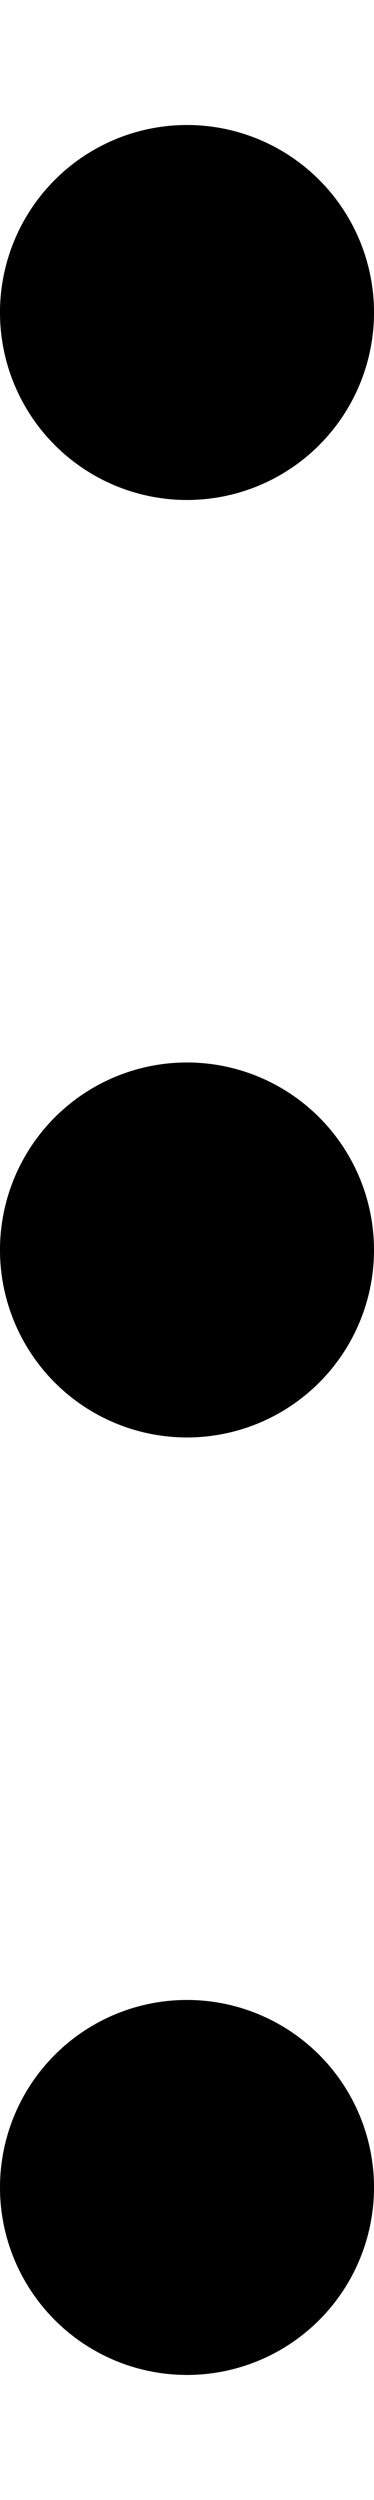 <svg xmlns="http://www.w3.org/2000/svg" width="3" height="20" fill="none" viewBox="0 0 3 18">
  <path fill="currentColor" fill-rule="evenodd" d="M3 1.5a1.5 1.5 0 1 1-3 0 1.5 1.5 0 0 1 3 0ZM3 9a1.5 1.5 0 1 1-3 0 1.5 1.5 0 0 1 3 0Zm-1.5 9a1.5 1.5 0 1 0 0-3 1.5 1.5 0 0 0 0 3Z" clip-rule="evenodd"/>
</svg>